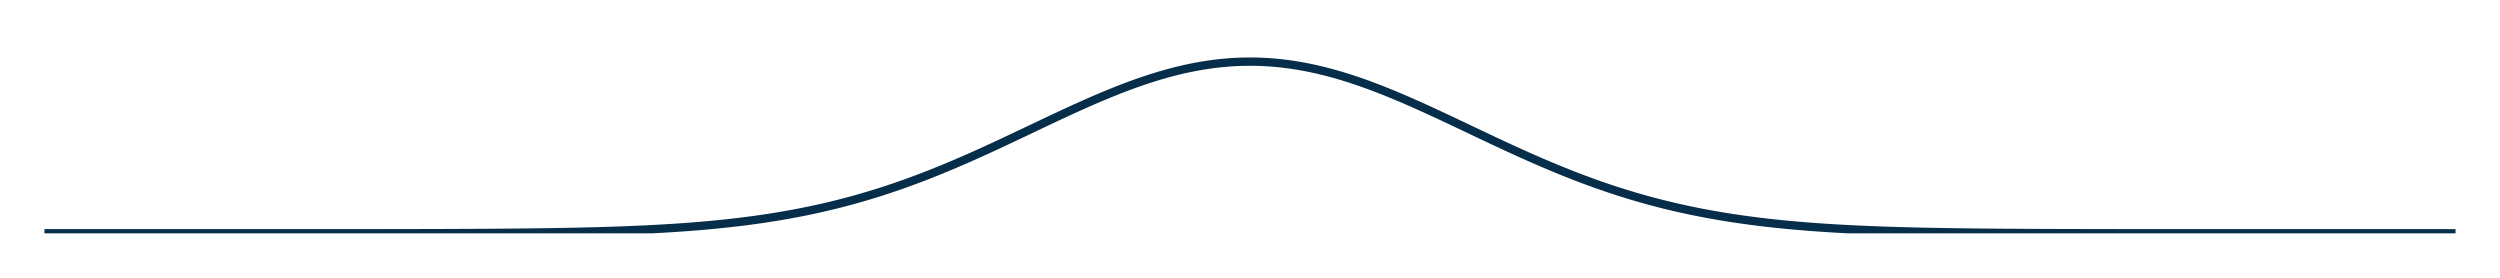 <?xml version="1.0" encoding="UTF-8"?>
<svg xmlns="http://www.w3.org/2000/svg" xmlns:xlink="http://www.w3.org/1999/xlink" width="900" height="100" viewBox="0 0 900 100">
<defs>
<clipPath id="clip-0-41b35138">
<path clip-rule="nonzero" d="M 16 16 L 884 16 L 884 84 L 16 84 Z M 16 16 "/>
</clipPath>
</defs>
<g clip-path="url(#clip-0-41b35138)">
<path fill="none" stroke-width="3" stroke-linecap="butt" stroke-linejoin="miter" stroke="rgb(2.353%, 18.039%, 29.412%)" stroke-opacity="1" stroke-miterlimit="2" d="M 16 84 L 89.781 84 L 91.949 83.996 L 109.309 83.996 L 111.48 83.992 L 117.988 83.992 L 120.16 83.988 L 124.5 83.988 L 126.672 83.984 L 131.012 83.984 L 133.18 83.98 L 135.352 83.977 L 137.52 83.977 L 139.691 83.973 L 141.859 83.969 L 144.031 83.965 L 146.199 83.961 L 148.371 83.957 L 150.539 83.953 L 152.711 83.949 L 154.879 83.941 L 157.051 83.938 L 159.219 83.93 L 161.391 83.922 L 163.559 83.914 L 165.73 83.906 L 167.898 83.895 L 170.07 83.887 L 172.238 83.875 L 174.41 83.859 L 176.578 83.848 L 180.922 83.816 L 183.09 83.797 L 185.262 83.777 L 187.43 83.758 L 189.602 83.734 L 191.77 83.707 L 193.941 83.68 L 196.109 83.652 L 198.281 83.617 L 200.449 83.582 L 202.621 83.547 L 204.789 83.504 L 206.961 83.461 L 209.129 83.414 L 211.301 83.363 L 213.469 83.309 L 215.641 83.25 L 217.809 83.184 L 219.98 83.117 L 222.148 83.043 L 224.32 82.965 L 226.488 82.879 L 228.66 82.789 L 230.828 82.695 L 233 82.59 L 235.172 82.48 L 237.34 82.363 L 239.512 82.238 L 241.68 82.105 L 243.852 81.961 L 246.02 81.812 L 248.191 81.652 L 250.359 81.48 L 252.531 81.301 L 254.699 81.109 L 256.871 80.906 L 259.039 80.691 L 261.211 80.469 L 263.379 80.227 L 265.551 79.977 L 267.719 79.711 L 269.891 79.43 L 272.059 79.137 L 274.23 78.828 L 276.398 78.504 L 278.57 78.164 L 280.738 77.805 L 282.91 77.43 L 285.078 77.039 L 287.25 76.633 L 289.422 76.203 L 291.59 75.758 L 293.762 75.293 L 295.93 74.809 L 298.102 74.309 L 300.27 73.785 L 302.441 73.242 L 304.609 72.676 L 306.781 72.094 L 308.949 71.488 L 311.121 70.863 L 313.289 70.219 L 315.461 69.551 L 317.629 68.863 L 319.801 68.152 L 321.969 67.426 L 324.141 66.676 L 326.309 65.906 L 328.48 65.113 L 330.648 64.305 L 332.82 63.477 L 334.988 62.629 L 337.16 61.762 L 339.328 60.879 L 341.5 59.98 L 343.672 59.062 L 345.84 58.133 L 348.012 57.188 L 350.18 56.227 L 352.352 55.254 L 354.52 54.27 L 356.691 53.277 L 358.859 52.273 L 361.031 51.262 L 363.199 50.242 L 365.371 49.219 L 367.539 48.191 L 369.711 47.16 L 371.879 46.129 L 374.051 45.102 L 376.219 44.07 L 378.391 43.047 L 380.559 42.027 L 382.73 41.016 L 384.898 40.012 L 387.07 39.02 L 389.238 38.043 L 391.41 37.074 L 393.578 36.125 L 395.75 35.191 L 397.922 34.281 L 400.09 33.391 L 402.262 32.52 L 404.43 31.676 L 406.602 30.859 L 408.77 30.07 L 410.941 29.309 L 413.109 28.582 L 415.281 27.887 L 417.449 27.223 L 419.621 26.598 L 421.789 26.008 L 423.961 25.457 L 426.129 24.945 L 428.301 24.477 L 430.469 24.047 L 432.641 23.66 L 434.809 23.316 L 436.98 23.02 L 439.148 22.762 L 441.32 22.555 L 443.488 22.391 L 445.66 22.273 L 447.828 22.207 L 450 22.184 L 452.172 22.207 L 454.34 22.273 L 456.512 22.391 L 458.68 22.555 L 460.852 22.762 L 463.02 23.02 L 465.191 23.316 L 467.359 23.66 L 469.531 24.047 L 471.699 24.477 L 473.871 24.945 L 476.039 25.457 L 478.211 26.008 L 480.379 26.598 L 482.551 27.223 L 484.719 27.887 L 486.891 28.582 L 489.059 29.309 L 491.23 30.07 L 493.398 30.859 L 495.57 31.676 L 497.738 32.52 L 499.91 33.391 L 502.078 34.281 L 504.25 35.191 L 506.422 36.125 L 508.59 37.074 L 510.762 38.043 L 512.93 39.02 L 515.102 40.012 L 517.27 41.016 L 519.441 42.027 L 521.609 43.047 L 523.781 44.07 L 525.949 45.102 L 528.121 46.129 L 530.289 47.16 L 532.461 48.191 L 534.629 49.219 L 536.801 50.242 L 538.969 51.262 L 541.141 52.273 L 543.309 53.277 L 545.48 54.27 L 547.648 55.254 L 549.82 56.227 L 551.988 57.188 L 554.16 58.133 L 556.328 59.062 L 558.5 59.98 L 560.672 60.879 L 562.84 61.762 L 565.012 62.629 L 567.18 63.477 L 569.352 64.305 L 571.52 65.113 L 573.691 65.906 L 575.859 66.676 L 578.031 67.426 L 580.199 68.152 L 582.371 68.863 L 584.539 69.551 L 586.711 70.219 L 588.879 70.863 L 591.051 71.488 L 593.219 72.094 L 595.391 72.676 L 597.559 73.242 L 599.73 73.785 L 601.898 74.309 L 604.07 74.809 L 606.238 75.293 L 608.41 75.758 L 610.578 76.203 L 612.75 76.633 L 614.922 77.039 L 617.09 77.43 L 619.262 77.805 L 621.43 78.164 L 623.602 78.504 L 625.77 78.828 L 627.941 79.137 L 630.109 79.43 L 632.281 79.711 L 634.449 79.977 L 636.621 80.227 L 638.789 80.469 L 640.961 80.691 L 643.129 80.906 L 645.301 81.109 L 647.469 81.301 L 649.641 81.48 L 651.809 81.652 L 653.98 81.812 L 656.148 81.961 L 658.32 82.105 L 660.488 82.238 L 662.66 82.363 L 664.828 82.48 L 667 82.59 L 669.172 82.695 L 671.34 82.789 L 673.512 82.879 L 675.68 82.965 L 677.852 83.043 L 680.02 83.117 L 682.191 83.184 L 684.359 83.25 L 686.531 83.309 L 688.699 83.363 L 690.871 83.414 L 693.039 83.461 L 695.211 83.504 L 697.379 83.547 L 699.551 83.582 L 701.719 83.617 L 703.891 83.652 L 706.059 83.68 L 708.23 83.707 L 710.398 83.734 L 712.57 83.758 L 714.738 83.777 L 716.91 83.797 L 719.078 83.816 L 723.422 83.848 L 725.59 83.859 L 727.762 83.875 L 729.93 83.887 L 732.102 83.895 L 734.27 83.906 L 736.441 83.914 L 738.609 83.922 L 740.781 83.93 L 742.949 83.938 L 745.121 83.941 L 747.289 83.949 L 749.461 83.953 L 751.629 83.957 L 753.801 83.961 L 755.969 83.965 L 758.141 83.969 L 760.309 83.973 L 762.48 83.977 L 764.648 83.977 L 766.82 83.98 L 768.988 83.984 L 773.328 83.984 L 775.5 83.988 L 779.84 83.988 L 782.012 83.992 L 788.52 83.992 L 790.691 83.996 L 808.051 83.996 L 810.219 84 L 884 84 "/>
</g>
</svg>
